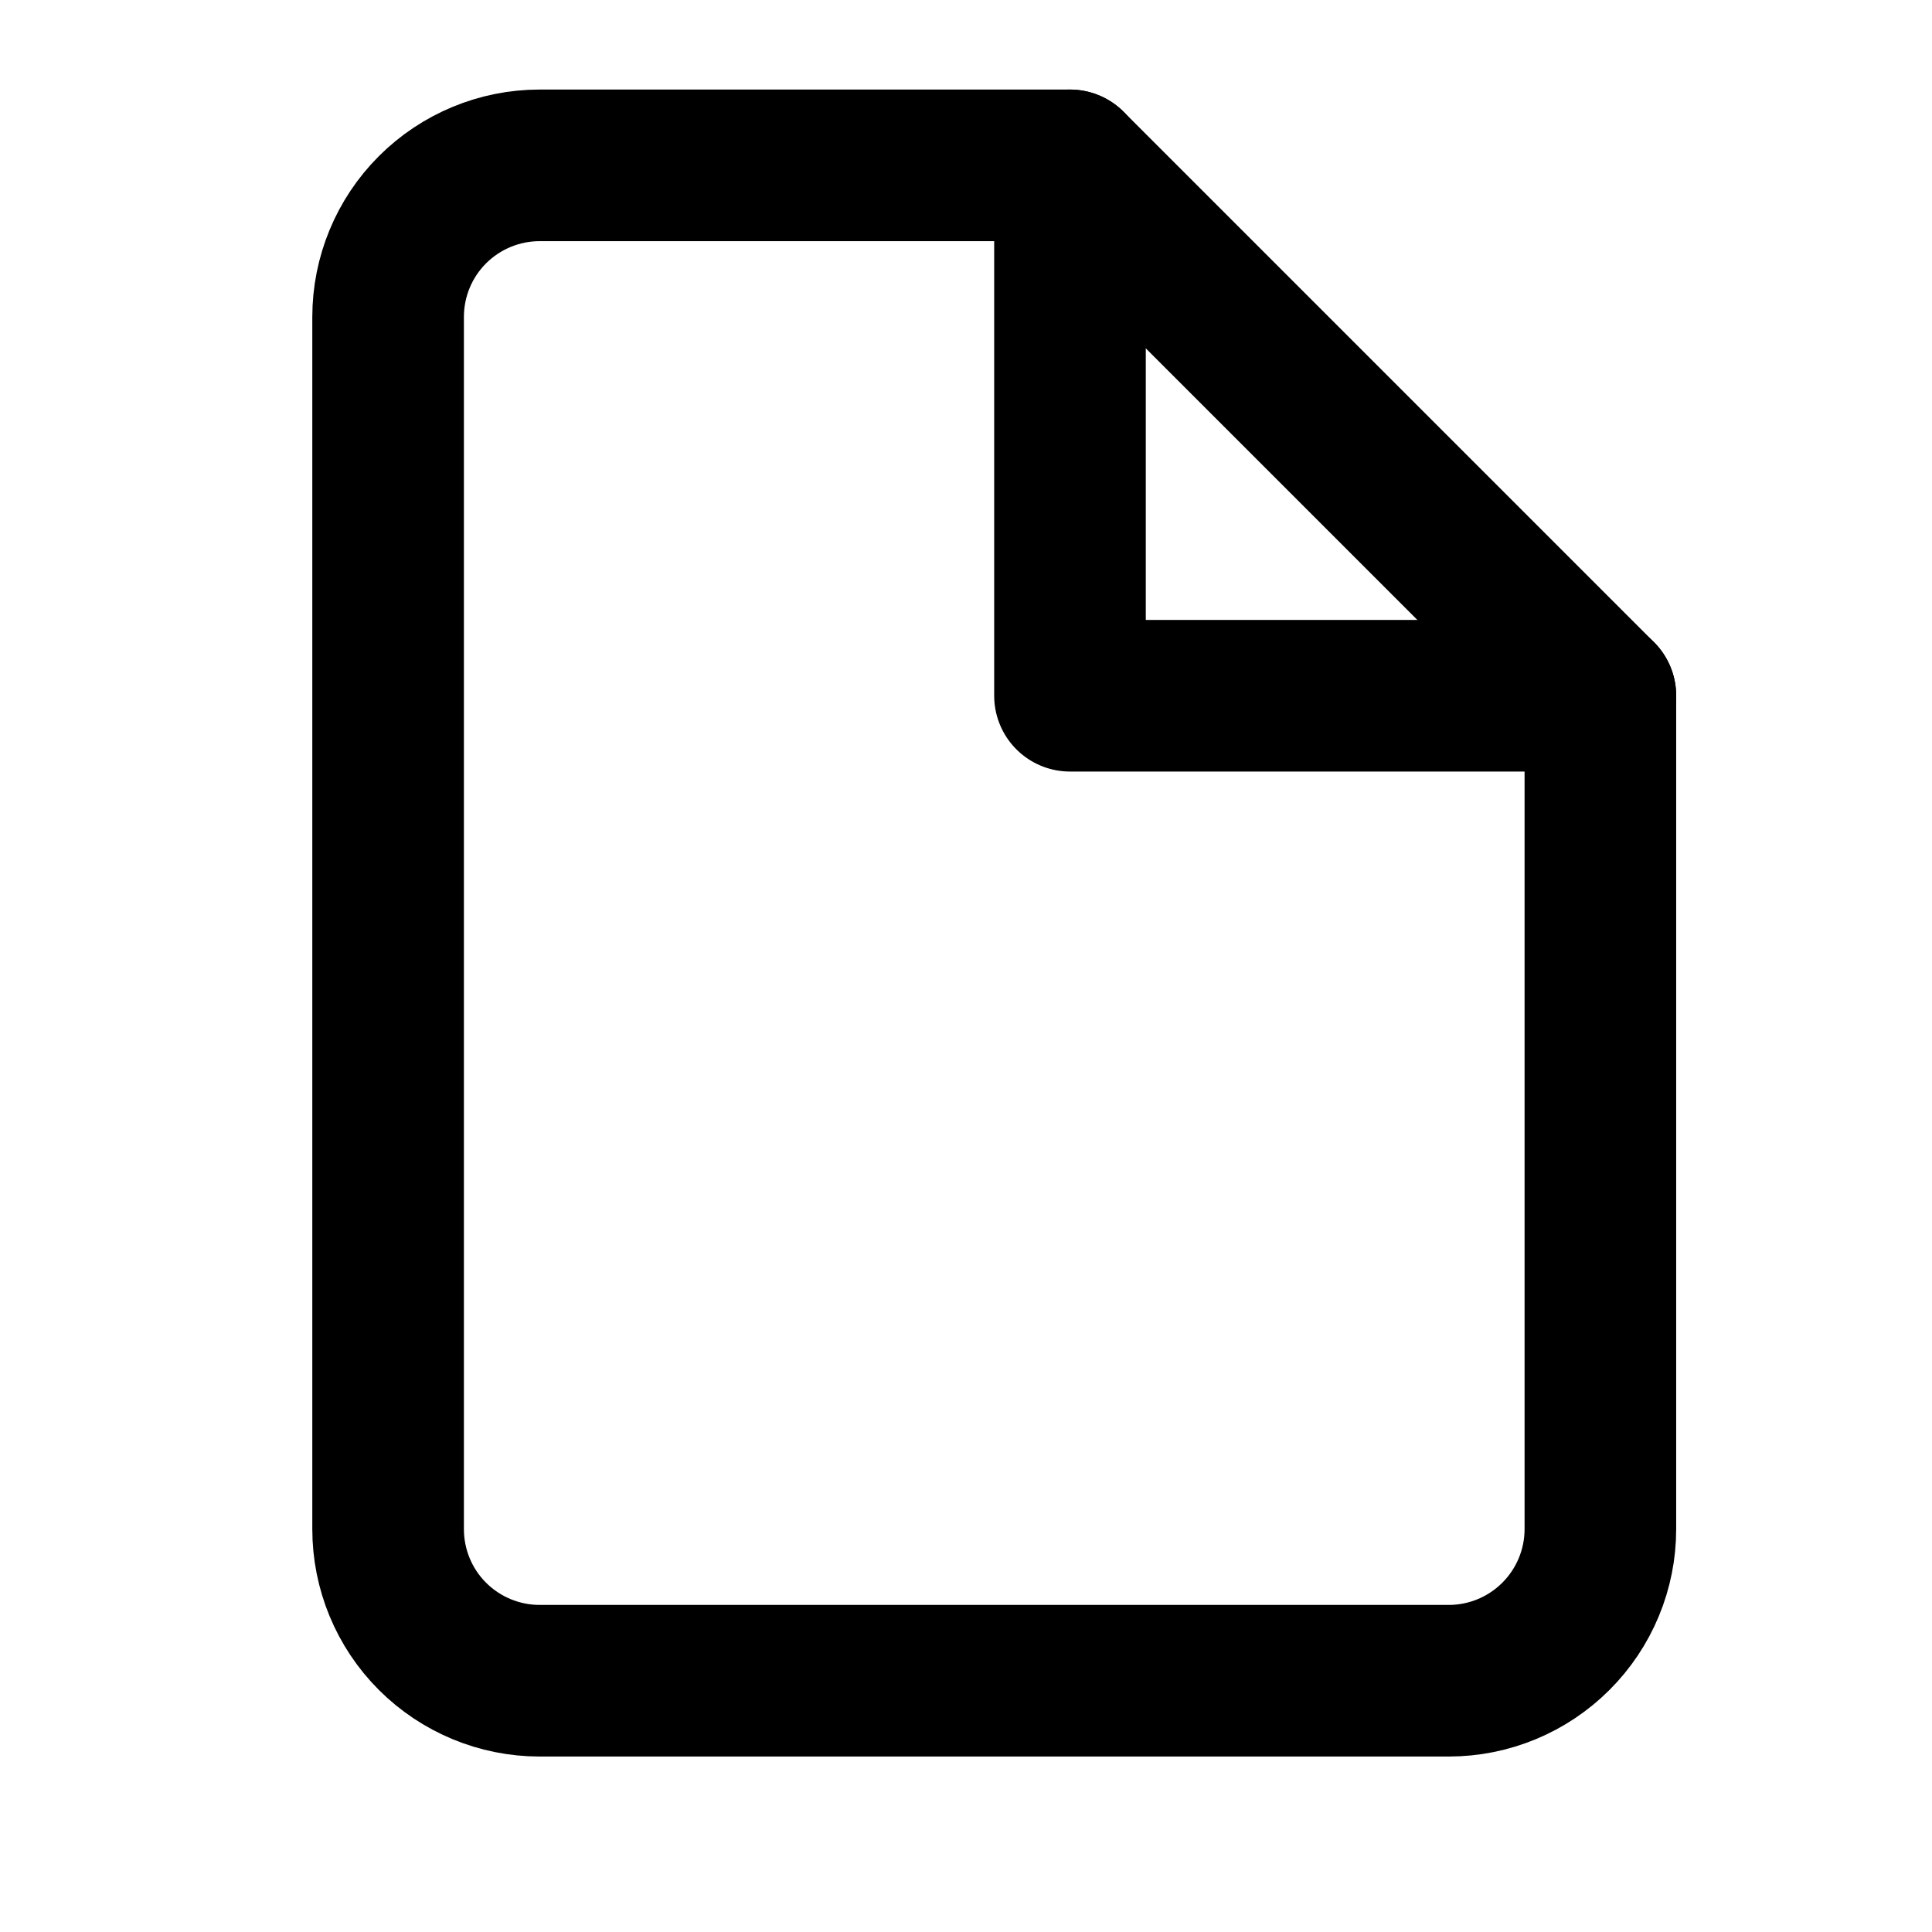<svg width="17" height="17" viewBox="0 0 17 17" fill="none" xmlns="http://www.w3.org/2000/svg">
<g clip-path="url(#clip0_481_2017)">
<path d="M9.415 1.455H4.748C4.395 1.455 4.055 1.596 3.805 1.846C3.555 2.096 3.415 2.435 3.415 2.789V13.455C3.415 13.809 3.555 14.148 3.805 14.398C4.055 14.648 4.395 14.789 4.748 14.789H12.748C13.102 14.789 13.441 14.648 13.691 14.398C13.941 14.148 14.082 13.809 14.082 13.455V6.122L9.415 1.455Z" stroke="currentColor" stroke-width="1.334" stroke-linecap="round" stroke-linejoin="round"/>
<path d="M9.415 1.455V6.122H14.082" stroke="currentColor" stroke-width="1.334" stroke-linecap="round" stroke-linejoin="round"/>
</g>
<defs>
<clipPath id="clip0_481_2017">
<rect width="16" height="16" fill="white" transform="translate(0.748 0.122)"/>
</clipPath>
</defs>
</svg>
